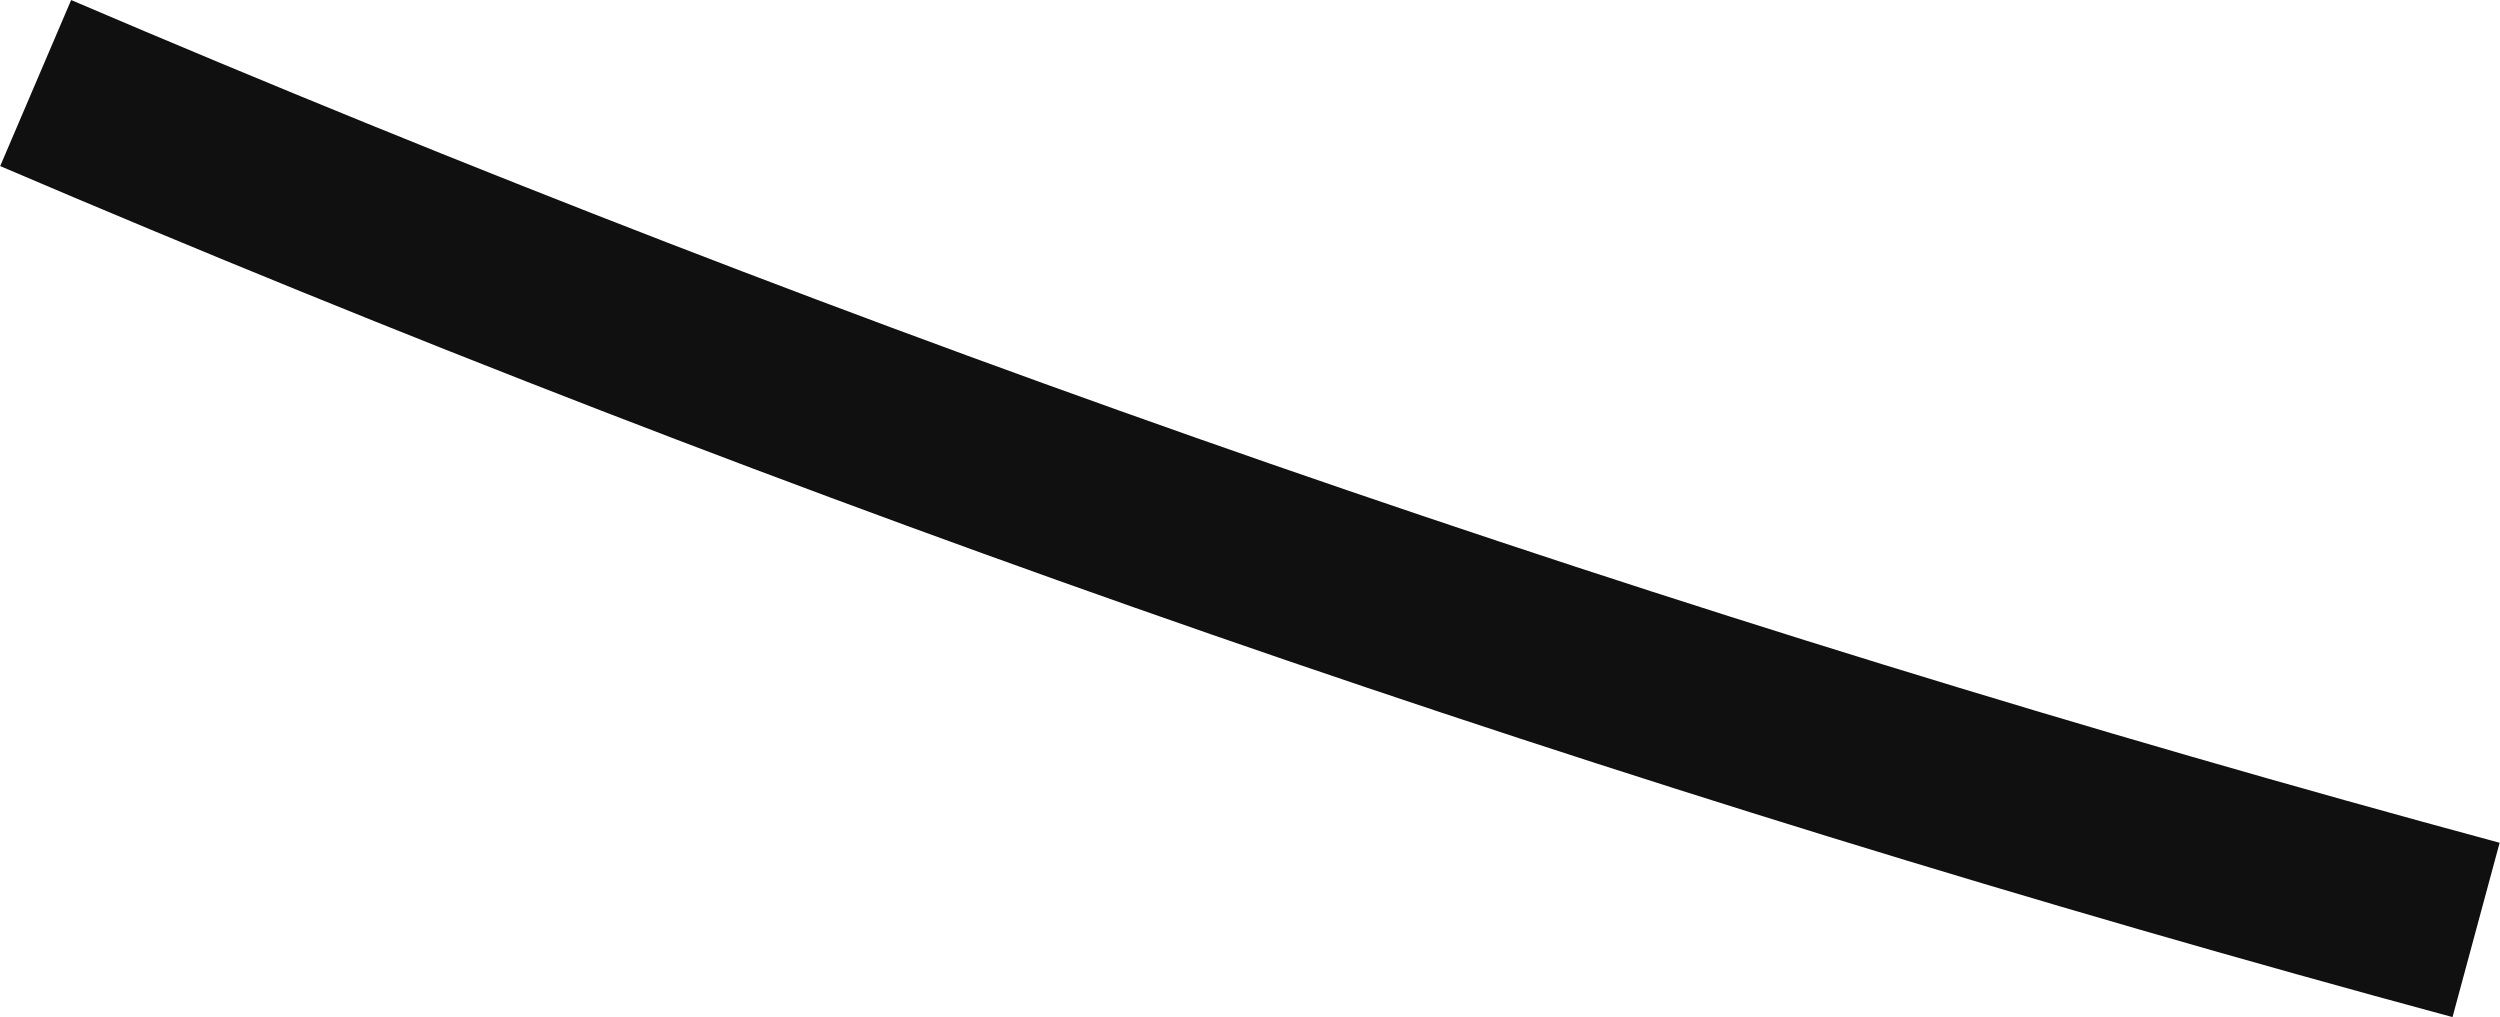 <?xml version="1.0" encoding="UTF-8"?>
<svg id="Layer_2" data-name="Layer 2" xmlns="http://www.w3.org/2000/svg" viewBox="0 0 55.38 22.53">
  <defs>
    <style>
      .cls-1 {
        fill: none;
        stroke: #101010;
        stroke-miterlimit: 10;
        stroke-width: 4px;
      }
    </style>
  </defs>
  <g id="Layer_1-2" data-name="Layer 1">
    <path class="cls-1" d="M54.85,20.6C36.42,15.62,18.34,9.34,.79,1.84"/>
  </g>
</svg>